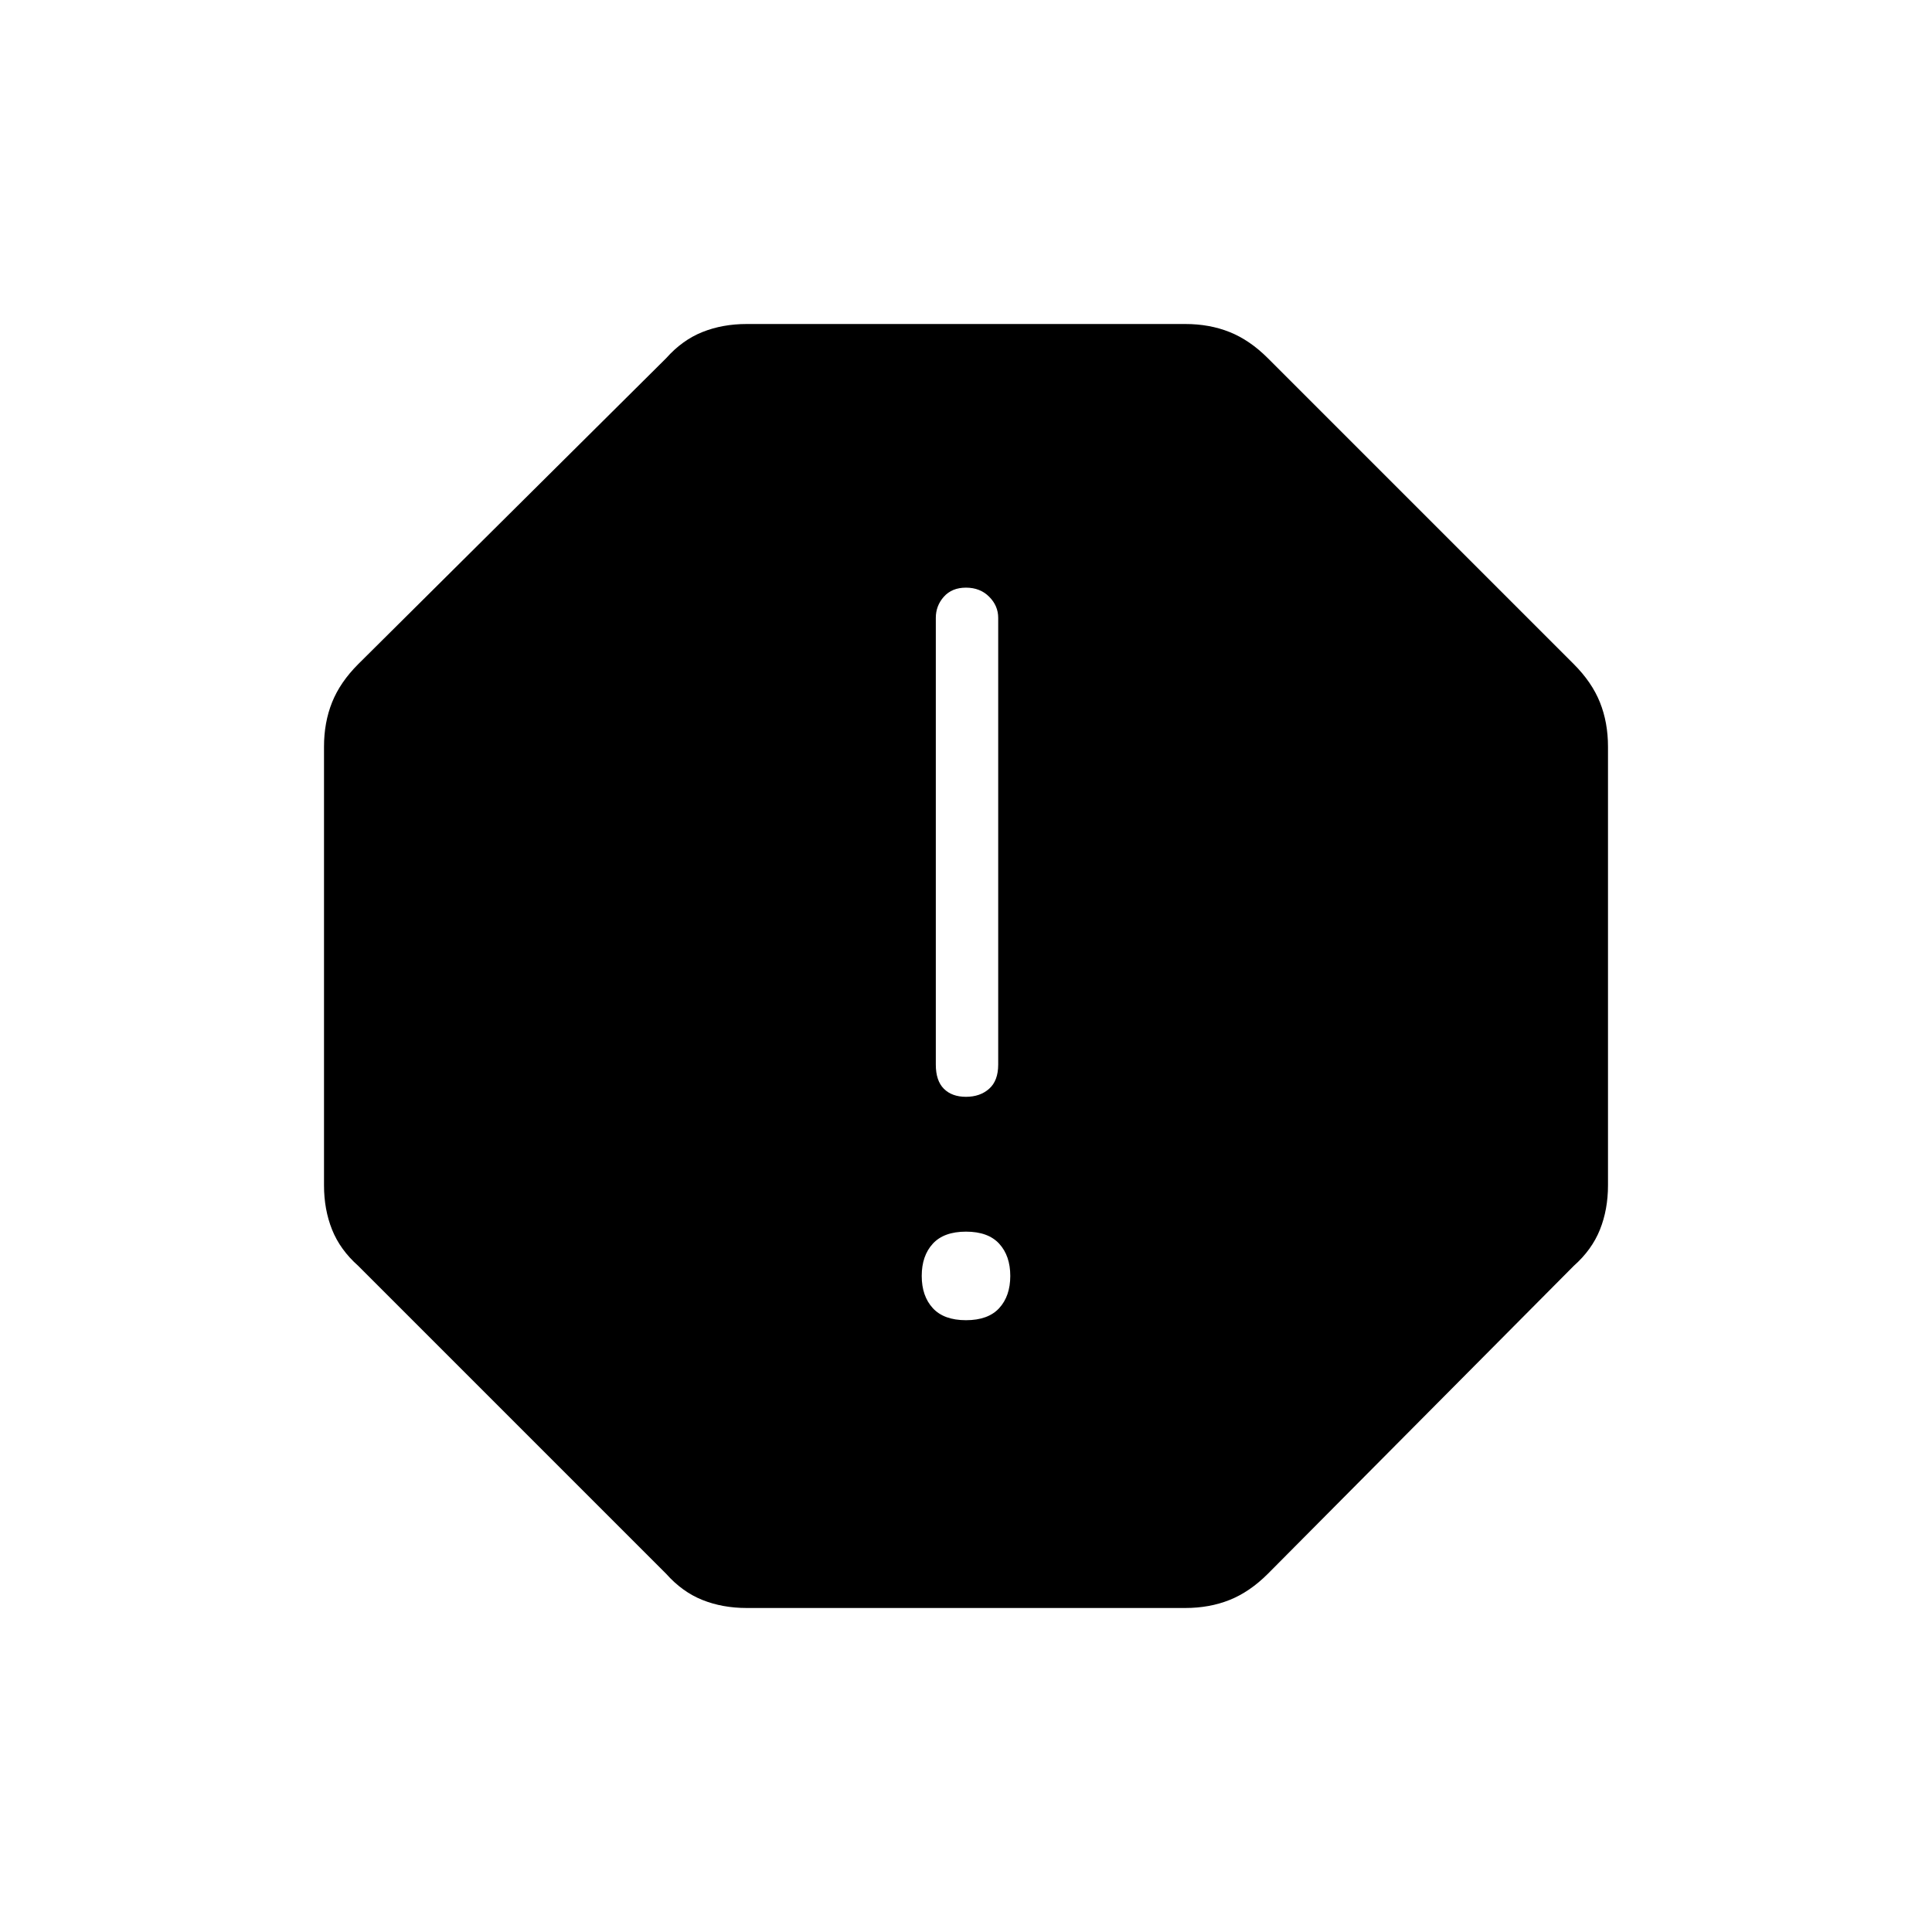 <svg xmlns="http://www.w3.org/2000/svg" height="48" width="48"><path d="M18.55 39.95q-.6 0-1.1-.2-.5-.2-.9-.65L8.9 31.45q-.45-.4-.65-.9t-.2-1.1v-10.9q0-.6.2-1.1.2-.5.65-.95l7.65-7.6q.4-.45.9-.65t1.1-.2h10.9q.6 0 1.1.2.5.2.95.65l7.6 7.6q.45.45.65.95.2.5.2 1.1v10.9q0 .6-.2 1.1-.2.5-.65.9l-7.6 7.65q-.45.45-.95.65-.5.2-1.1.2ZM24 32.8q.55 0 .825-.3.275-.3.275-.8t-.275-.8q-.275-.3-.825-.3-.55 0-.825.3-.275.3-.275.8t.275.8q.275.3.825.3Zm0-5.55q.35 0 .575-.2.225-.2.225-.6v-11.1q0-.3-.225-.525Q24.35 14.6 24 14.6t-.55.225q-.2.225-.2.525v11.1q0 .4.2.6.2.2.55.2Z"/></svg>